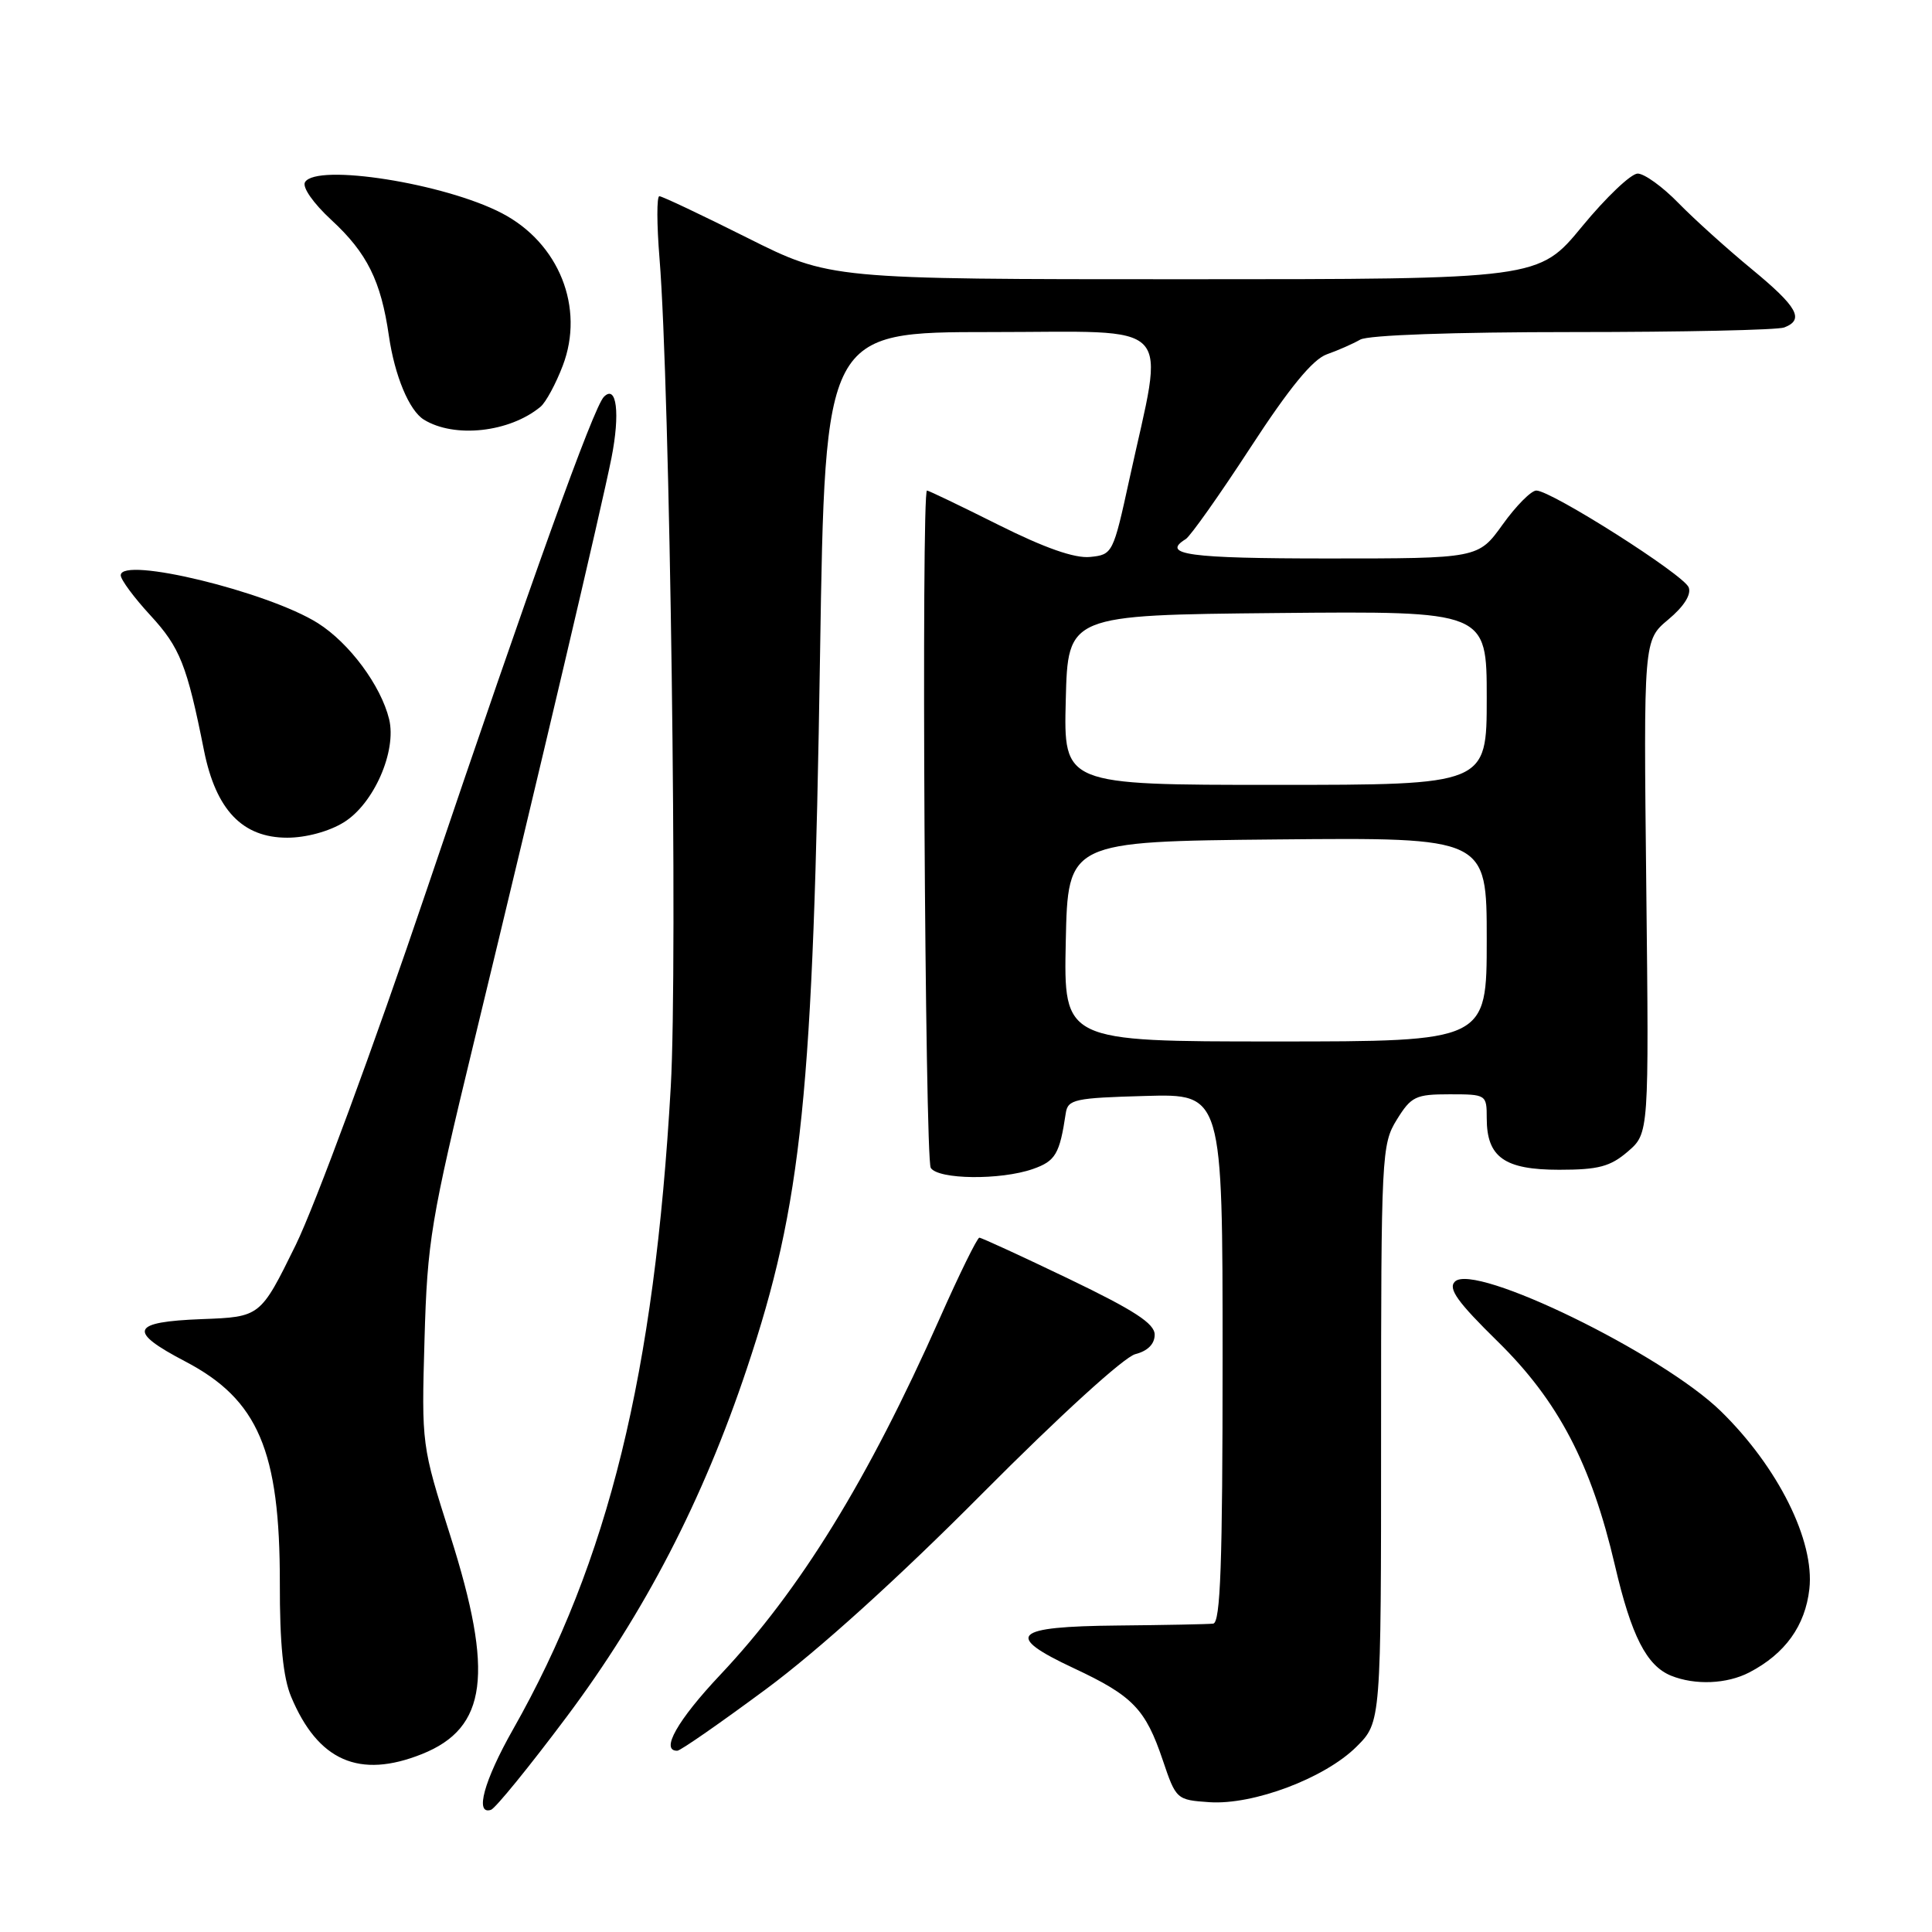<?xml version="1.0" encoding="UTF-8" standalone="no"?>
<!DOCTYPE svg PUBLIC "-//W3C//DTD SVG 1.1//EN" "http://www.w3.org/Graphics/SVG/1.1/DTD/svg11.dtd" >
<svg xmlns="http://www.w3.org/2000/svg" xmlns:xlink="http://www.w3.org/1999/xlink" version="1.1" viewBox="0 0 256 256">
 <g >
 <path fill="currentColor"
d=" M 75.09 227.48 C 85.44 213.65 93.14 198.77 98.97 181.32 C 106.29 159.42 107.76 145.05 108.66 86.75 C 109.33 44.00 109.33 44.00 131.26 44.00 C 156.19 44.00 154.33 42.03 149.65 63.50 C 147.50 73.35 147.43 73.50 144.43 73.80 C 142.39 74.00 138.43 72.61 132.31 69.55 C 127.31 67.05 123.05 65.00 122.83 65.00 C 122.06 65.00 122.56 153.52 123.33 154.75 C 124.31 156.30 132.57 156.40 136.86 154.90 C 139.86 153.85 140.41 152.93 141.22 147.50 C 141.50 145.67 142.40 145.48 151.76 145.22 C 162.00 144.93 162.00 144.93 162.00 179.97 C 162.00 207.25 161.72 215.03 160.75 215.14 C 160.06 215.22 154.37 215.33 148.09 215.39 C 134.17 215.52 132.98 216.69 142.29 221.05 C 150.11 224.71 151.78 226.44 154.08 233.25 C 155.83 238.44 155.91 238.50 160.26 238.80 C 166.08 239.19 175.57 235.61 179.75 231.44 C 183.00 228.20 183.00 228.20 183.00 189.97 C 183.00 152.98 183.07 151.63 185.08 148.37 C 186.99 145.28 187.58 145.00 192.08 145.00 C 196.94 145.00 197.00 145.04 197.00 148.17 C 197.00 153.34 199.34 155.00 206.60 155.00 C 211.81 155.00 213.37 154.58 215.69 152.59 C 218.50 150.17 218.50 150.17 218.14 117.50 C 217.78 84.83 217.78 84.83 221.06 82.09 C 223.13 80.36 224.13 78.78 223.76 77.83 C 223.13 76.16 205.55 65.00 203.57 65.00 C 202.89 65.00 200.88 67.03 199.11 69.50 C 195.88 74.00 195.88 74.00 175.94 74.00 C 157.48 74.00 153.78 73.49 157.12 71.43 C 157.73 71.05 161.59 65.60 165.68 59.32 C 170.87 51.35 173.94 47.62 175.81 46.95 C 177.29 46.43 179.28 45.55 180.24 45.00 C 181.27 44.40 192.62 44.00 208.40 44.00 C 222.94 44.00 235.55 43.73 236.42 43.39 C 239.13 42.35 238.19 40.67 232.10 35.65 C 228.86 32.98 224.49 29.04 222.40 26.90 C 220.31 24.75 217.88 23.00 217.00 23.00 C 216.12 23.00 212.81 26.15 209.64 30.00 C 203.88 37.00 203.88 37.00 156.92 37.00 C 109.97 37.00 109.97 37.00 99.00 31.50 C 92.97 28.48 87.74 26.00 87.37 26.00 C 87.01 26.00 87.02 29.71 87.39 34.25 C 88.77 51.25 89.82 127.63 88.88 144.00 C 86.72 182.04 80.64 206.82 67.97 229.17 C 64.13 235.95 62.87 240.54 65.06 239.81 C 65.64 239.62 70.16 234.07 75.09 227.48 Z  M 55.92 232.42 C 64.55 228.96 65.48 221.80 59.67 203.50 C 55.87 191.55 55.85 191.44 56.25 177.50 C 56.62 164.46 57.07 161.74 62.82 138.00 C 71.64 101.58 79.67 67.45 81.02 60.69 C 82.19 54.78 81.71 50.88 80.02 52.58 C 78.64 53.98 70.55 76.47 56.51 118.00 C 49.54 138.62 41.73 159.78 39.17 165.00 C 34.50 174.50 34.50 174.50 26.75 174.79 C 17.33 175.15 16.85 176.37 24.53 180.39 C 34.21 185.45 37.10 192.22 37.08 209.78 C 37.06 217.74 37.52 222.30 38.57 224.81 C 42.13 233.34 47.61 235.74 55.92 232.42 Z  M 101.50 223.82 C 108.42 218.70 119.06 209.08 130.19 197.87 C 140.43 187.57 148.96 179.80 150.44 179.43 C 152.08 179.01 153.00 178.09 153.00 176.85 C 153.00 175.38 150.31 173.63 141.64 169.46 C 135.39 166.46 130.05 164.00 129.77 164.00 C 129.49 164.00 127.11 168.84 124.49 174.75 C 115.01 196.10 106.02 210.70 95.44 221.92 C 89.77 227.93 87.45 232.03 89.75 231.98 C 90.16 231.98 95.45 228.30 101.50 223.82 Z  M 231.80 221.60 C 236.54 219.13 239.20 215.43 239.75 210.55 C 240.47 204.17 235.61 194.41 228.03 187.00 C 220.24 179.38 195.35 167.25 192.78 169.82 C 191.85 170.75 193.12 172.52 198.46 177.76 C 206.48 185.63 210.85 193.97 213.99 207.44 C 216.16 216.76 218.18 220.72 221.43 222.04 C 224.61 223.32 228.82 223.15 231.80 221.60 Z  M 45.56 108.96 C 49.53 106.51 52.59 99.53 51.56 95.29 C 50.47 90.84 46.30 85.21 42.12 82.57 C 35.52 78.41 16.00 73.67 16.00 76.23 C 16.00 76.81 17.77 79.20 19.94 81.55 C 23.85 85.80 24.77 88.11 27.03 99.44 C 28.61 107.32 32.12 111.00 38.06 111.00 C 40.55 111.00 43.61 110.17 45.56 108.96 Z  M 71.62 53.90 C 72.32 53.32 73.65 50.87 74.57 48.45 C 77.50 40.77 74.08 32.20 66.50 28.25 C 58.91 24.29 41.97 21.62 40.42 24.13 C 40.01 24.79 41.50 26.92 43.91 29.15 C 48.64 33.51 50.48 37.22 51.53 44.50 C 52.30 49.80 54.22 54.40 56.16 55.60 C 60.21 58.10 67.52 57.30 71.62 53.90 Z  M 141.22 124.75 C 141.50 111.50 141.50 111.50 169.25 111.23 C 197.00 110.97 197.00 110.97 197.00 124.48 C 197.00 138.00 197.00 138.00 168.97 138.00 C 140.94 138.00 140.94 138.00 141.22 124.75 Z  M 141.22 92.75 C 141.50 81.50 141.50 81.50 169.25 81.23 C 197.00 80.97 197.00 80.97 197.00 92.48 C 197.00 104.00 197.00 104.00 168.97 104.00 C 140.93 104.00 140.93 104.00 141.22 92.75 Z "/>
</g>
</svg>